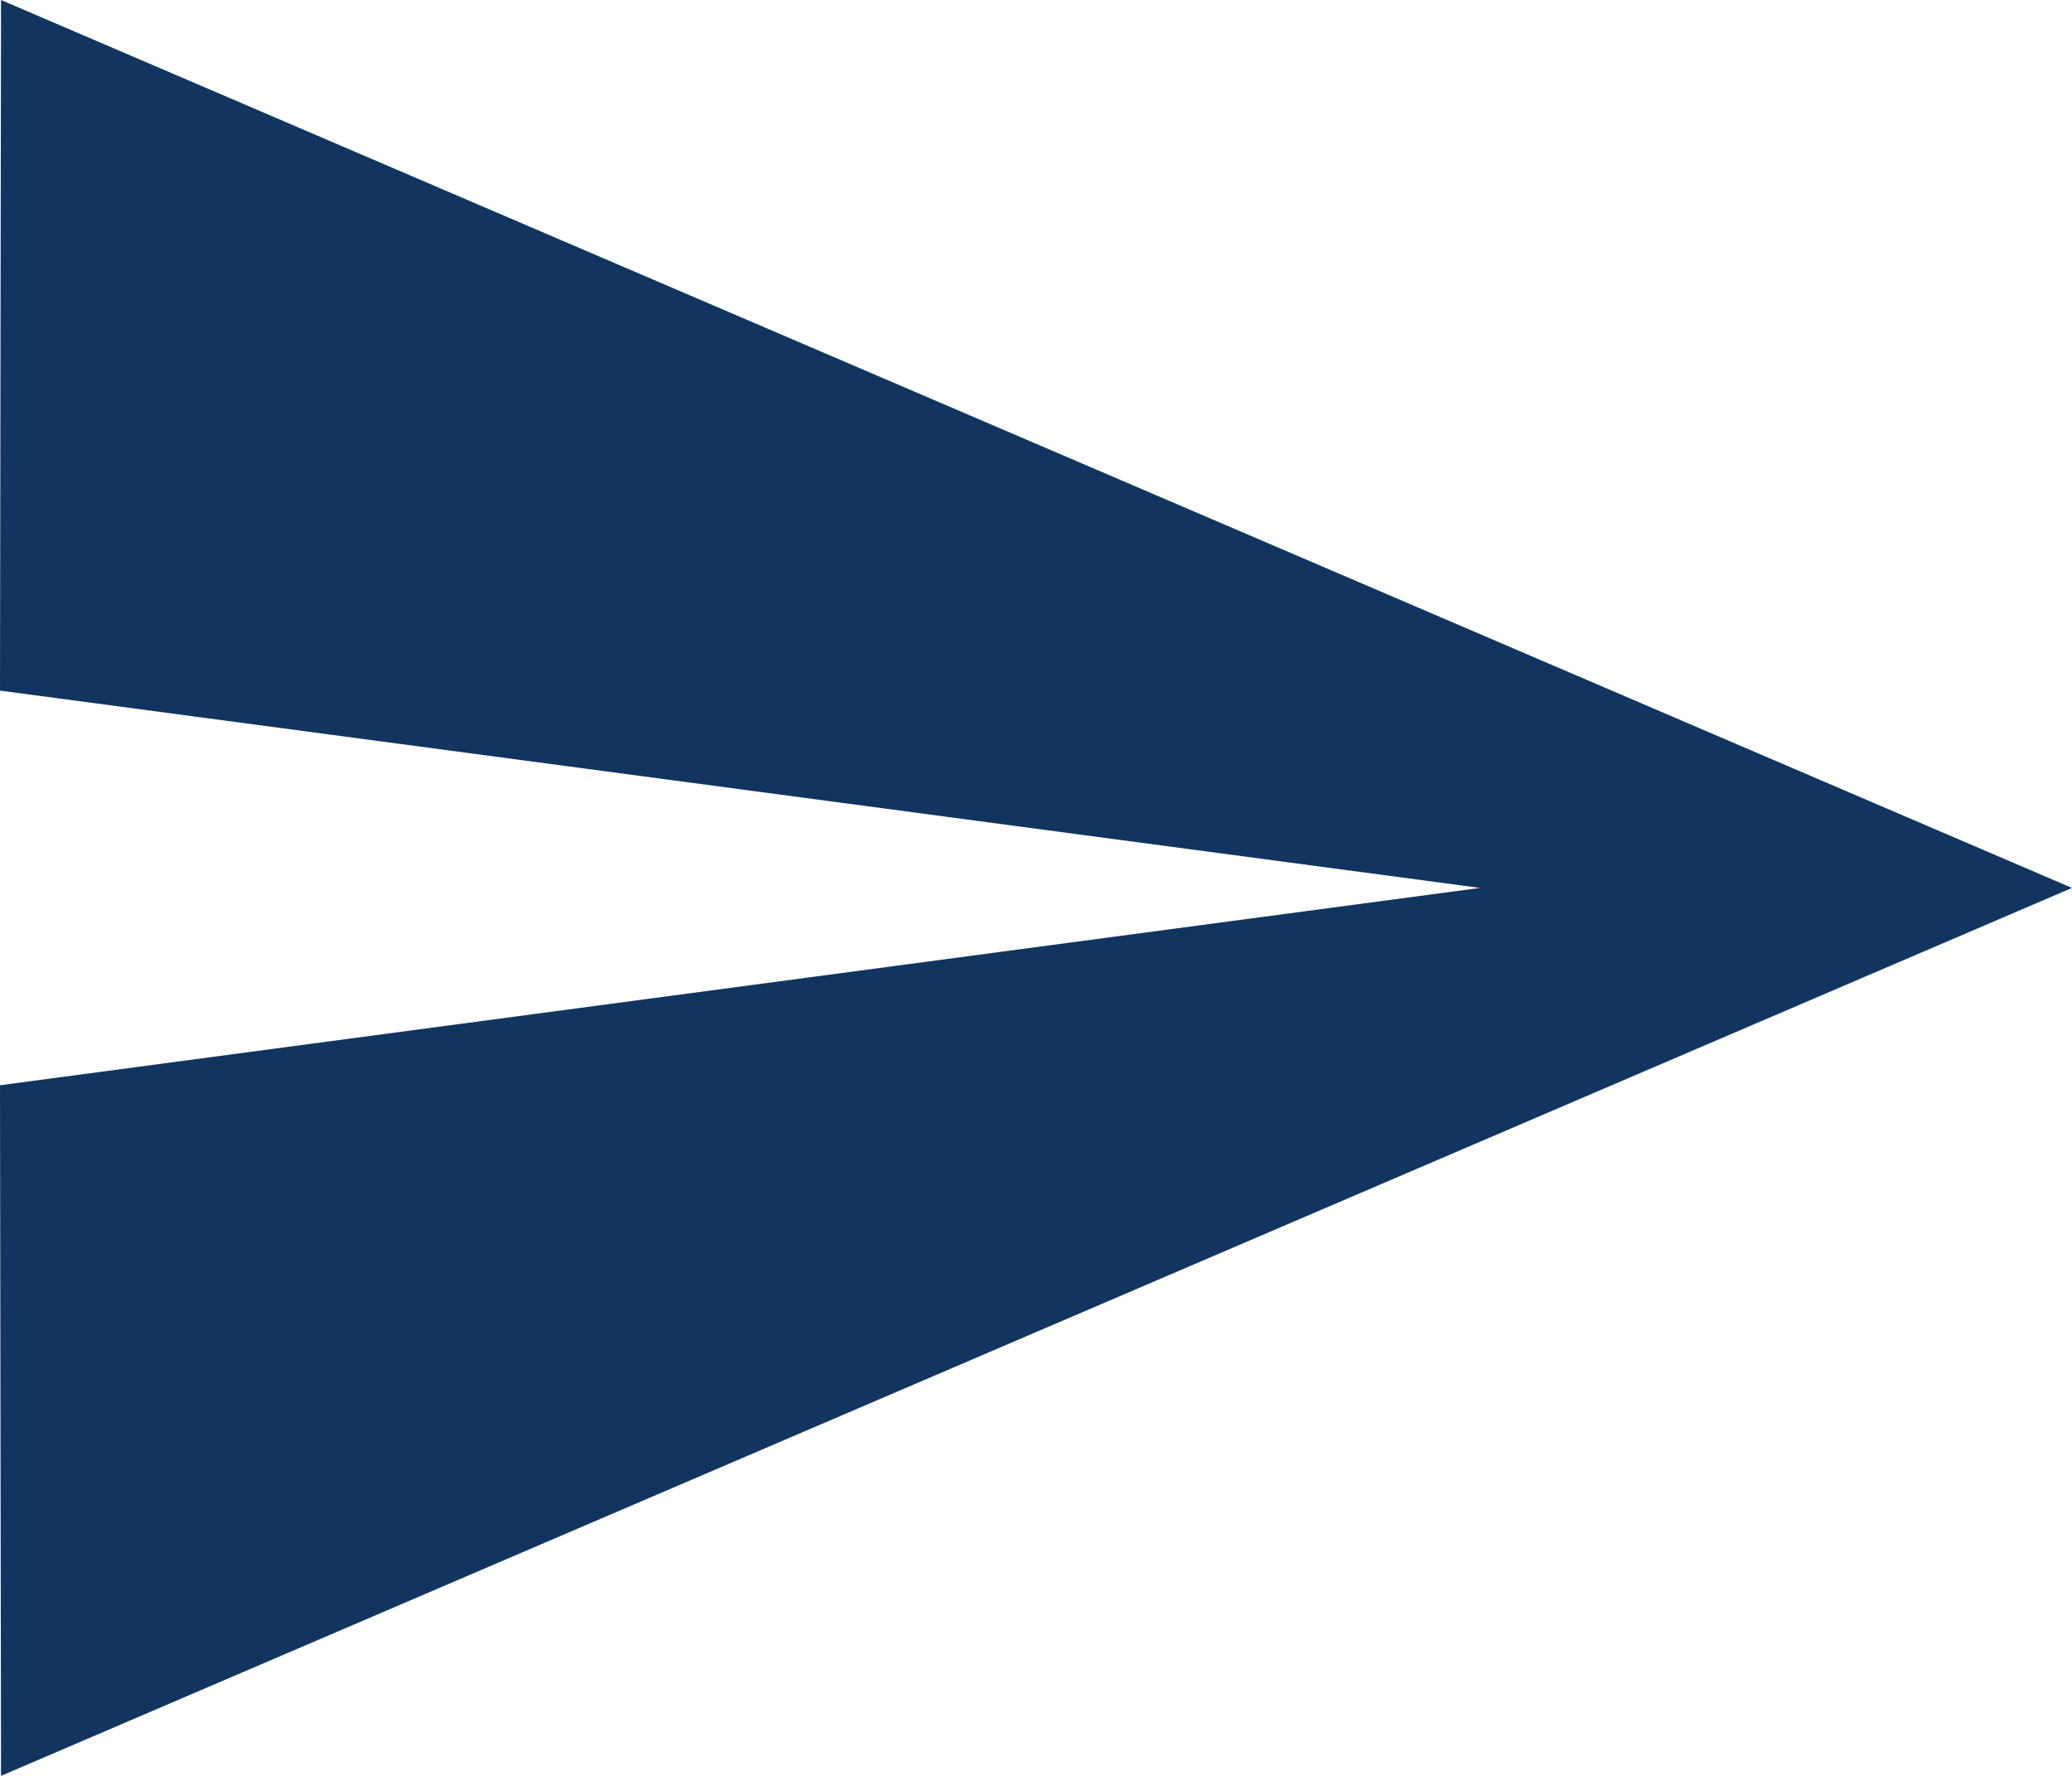 <svg id="send-24px" xmlns="http://www.w3.org/2000/svg" width="20.032" height="17.17" viewBox="0 0 20.032 17.17">
    <path id="Path_2754" data-name="Path 2754" d="M2.01,20.17l20.022-8.585L2.01,3,2,9.677l14.308,1.908L2,13.493Z" transform="translate(-2 -3)" fill="#12355f" />
</svg>
